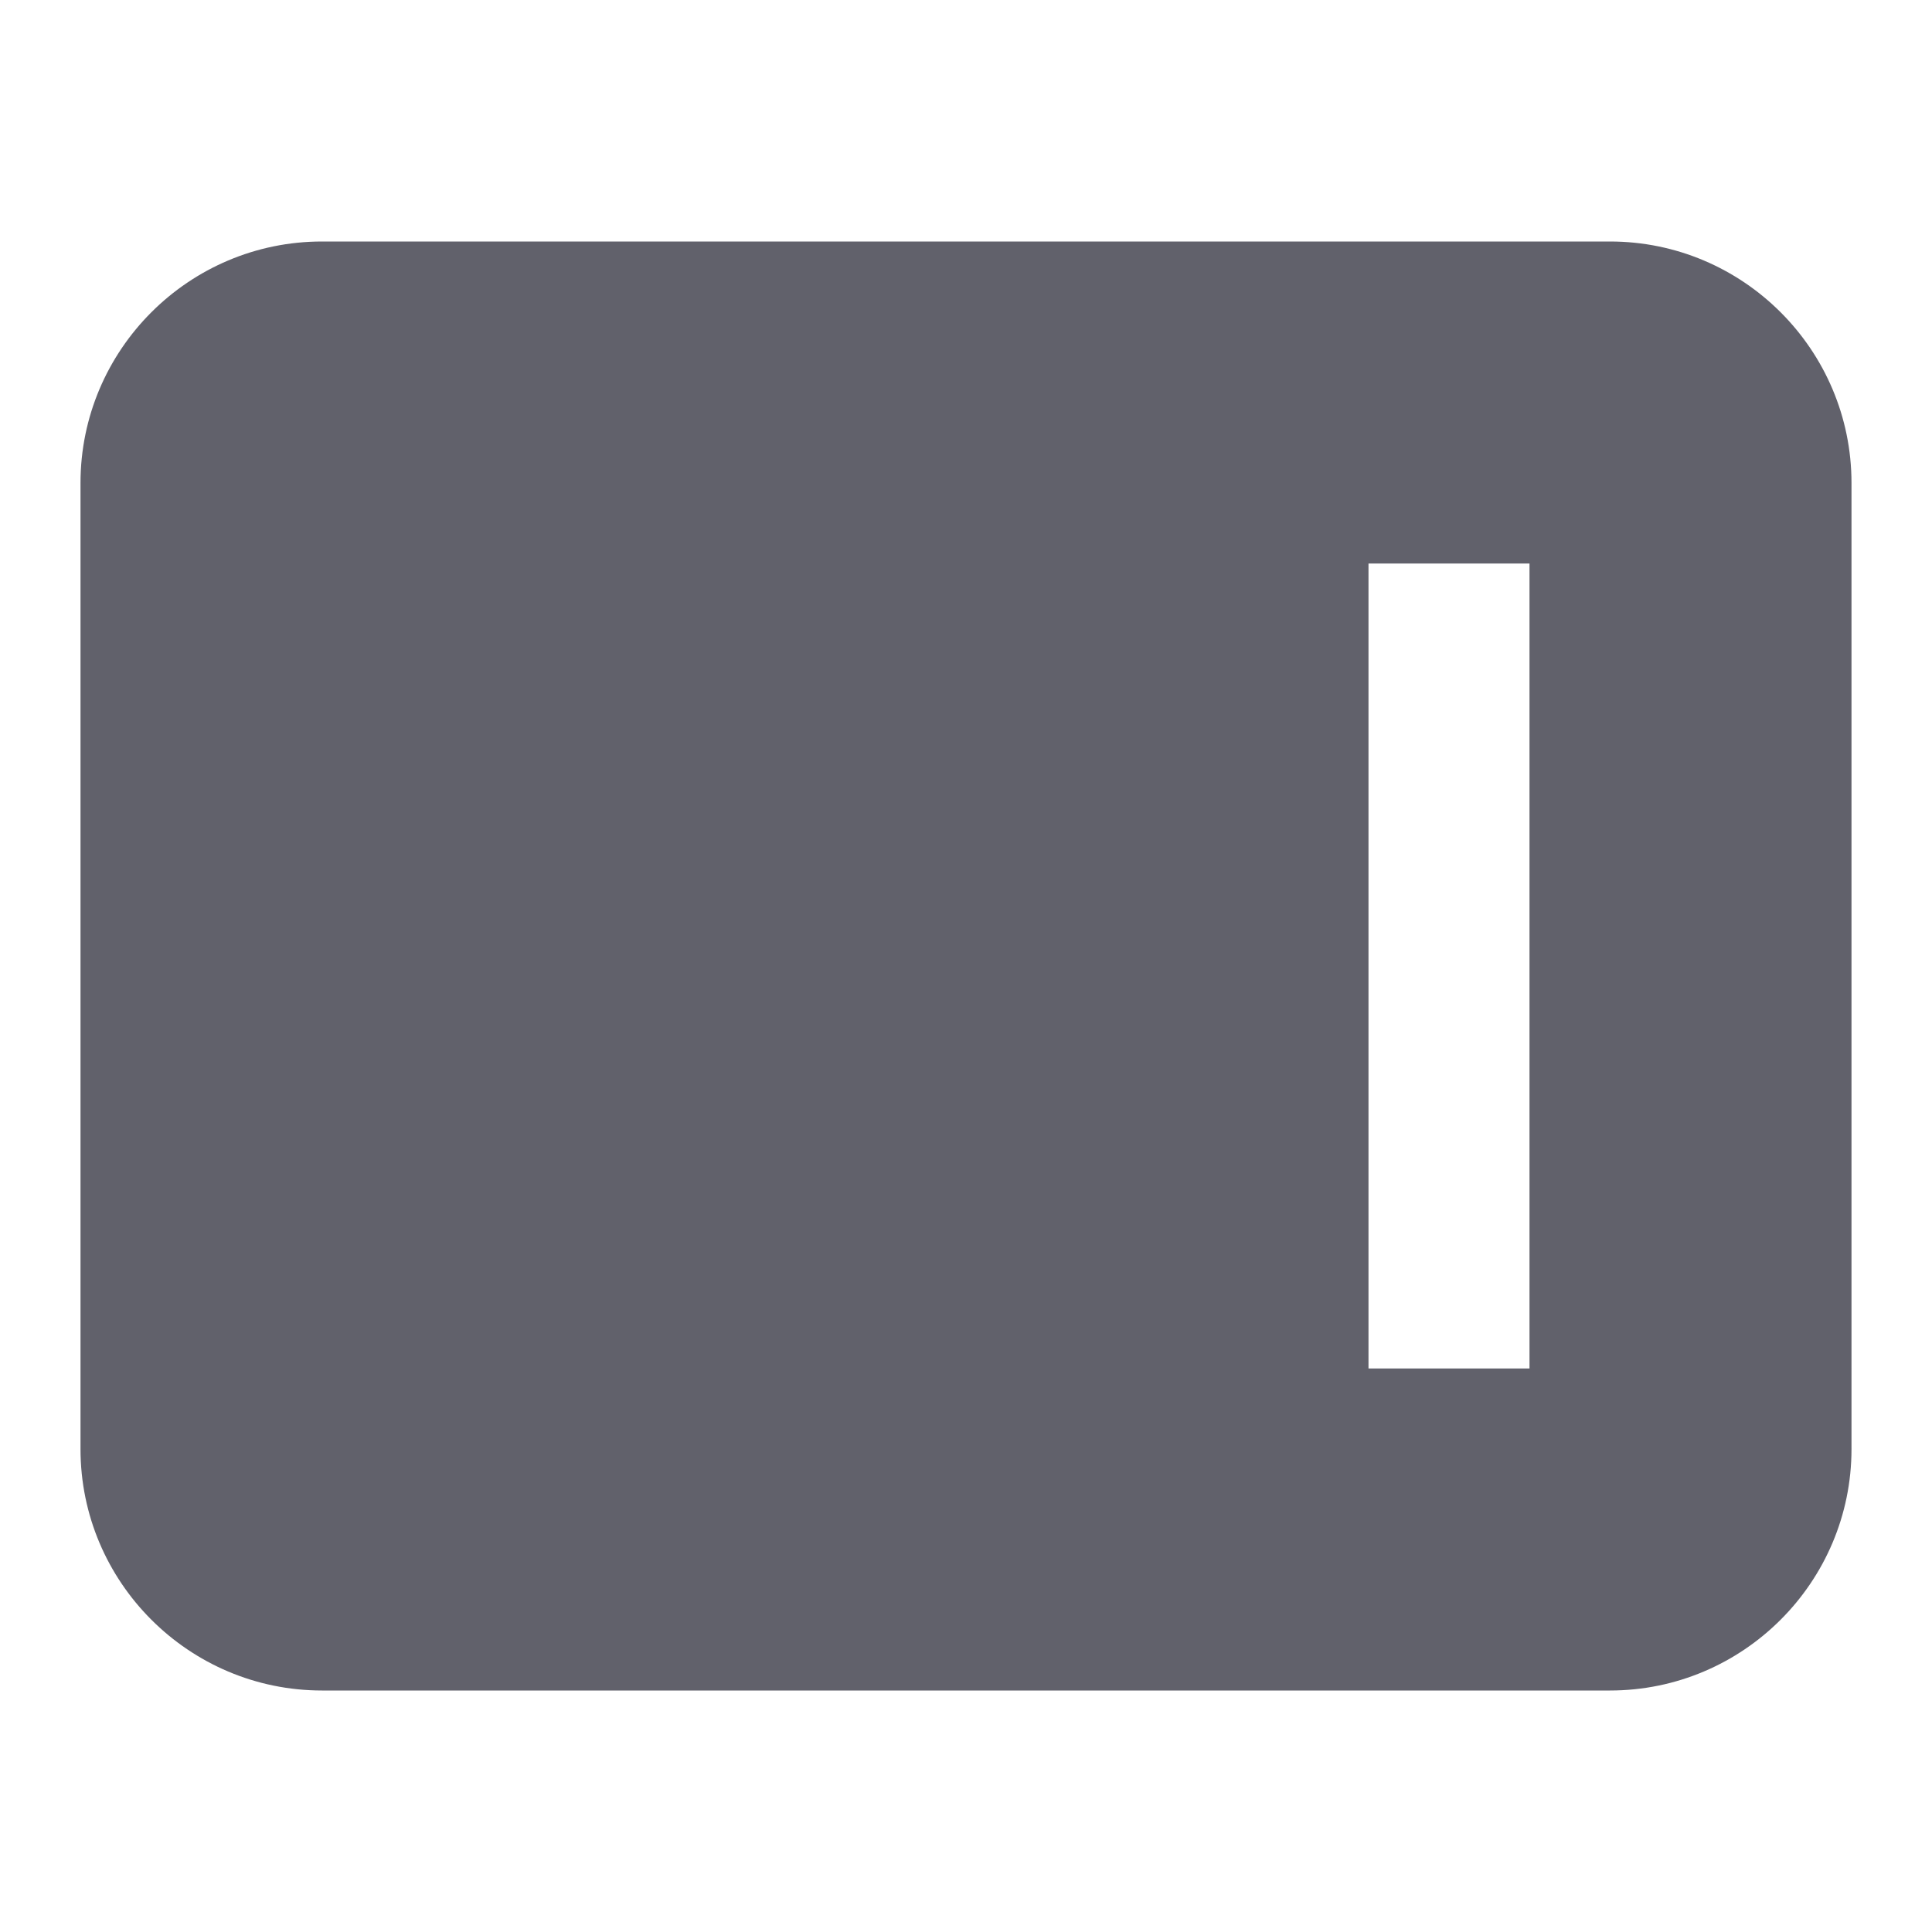 <svg xmlns="http://www.w3.org/2000/svg" height="24" width="24" viewBox="0 0 24 24"><path d="m20,3H4c-1.654,0-3,1.346-3,3v12c0,1.654,1.346,3,3,3h16c1.654,0,3-1.346,3-3V6c0-1.654-1.346-3-3-3Zm-1,14h-2V7h2v10Z" stroke-width="0" fill="#61616b"></path></svg>